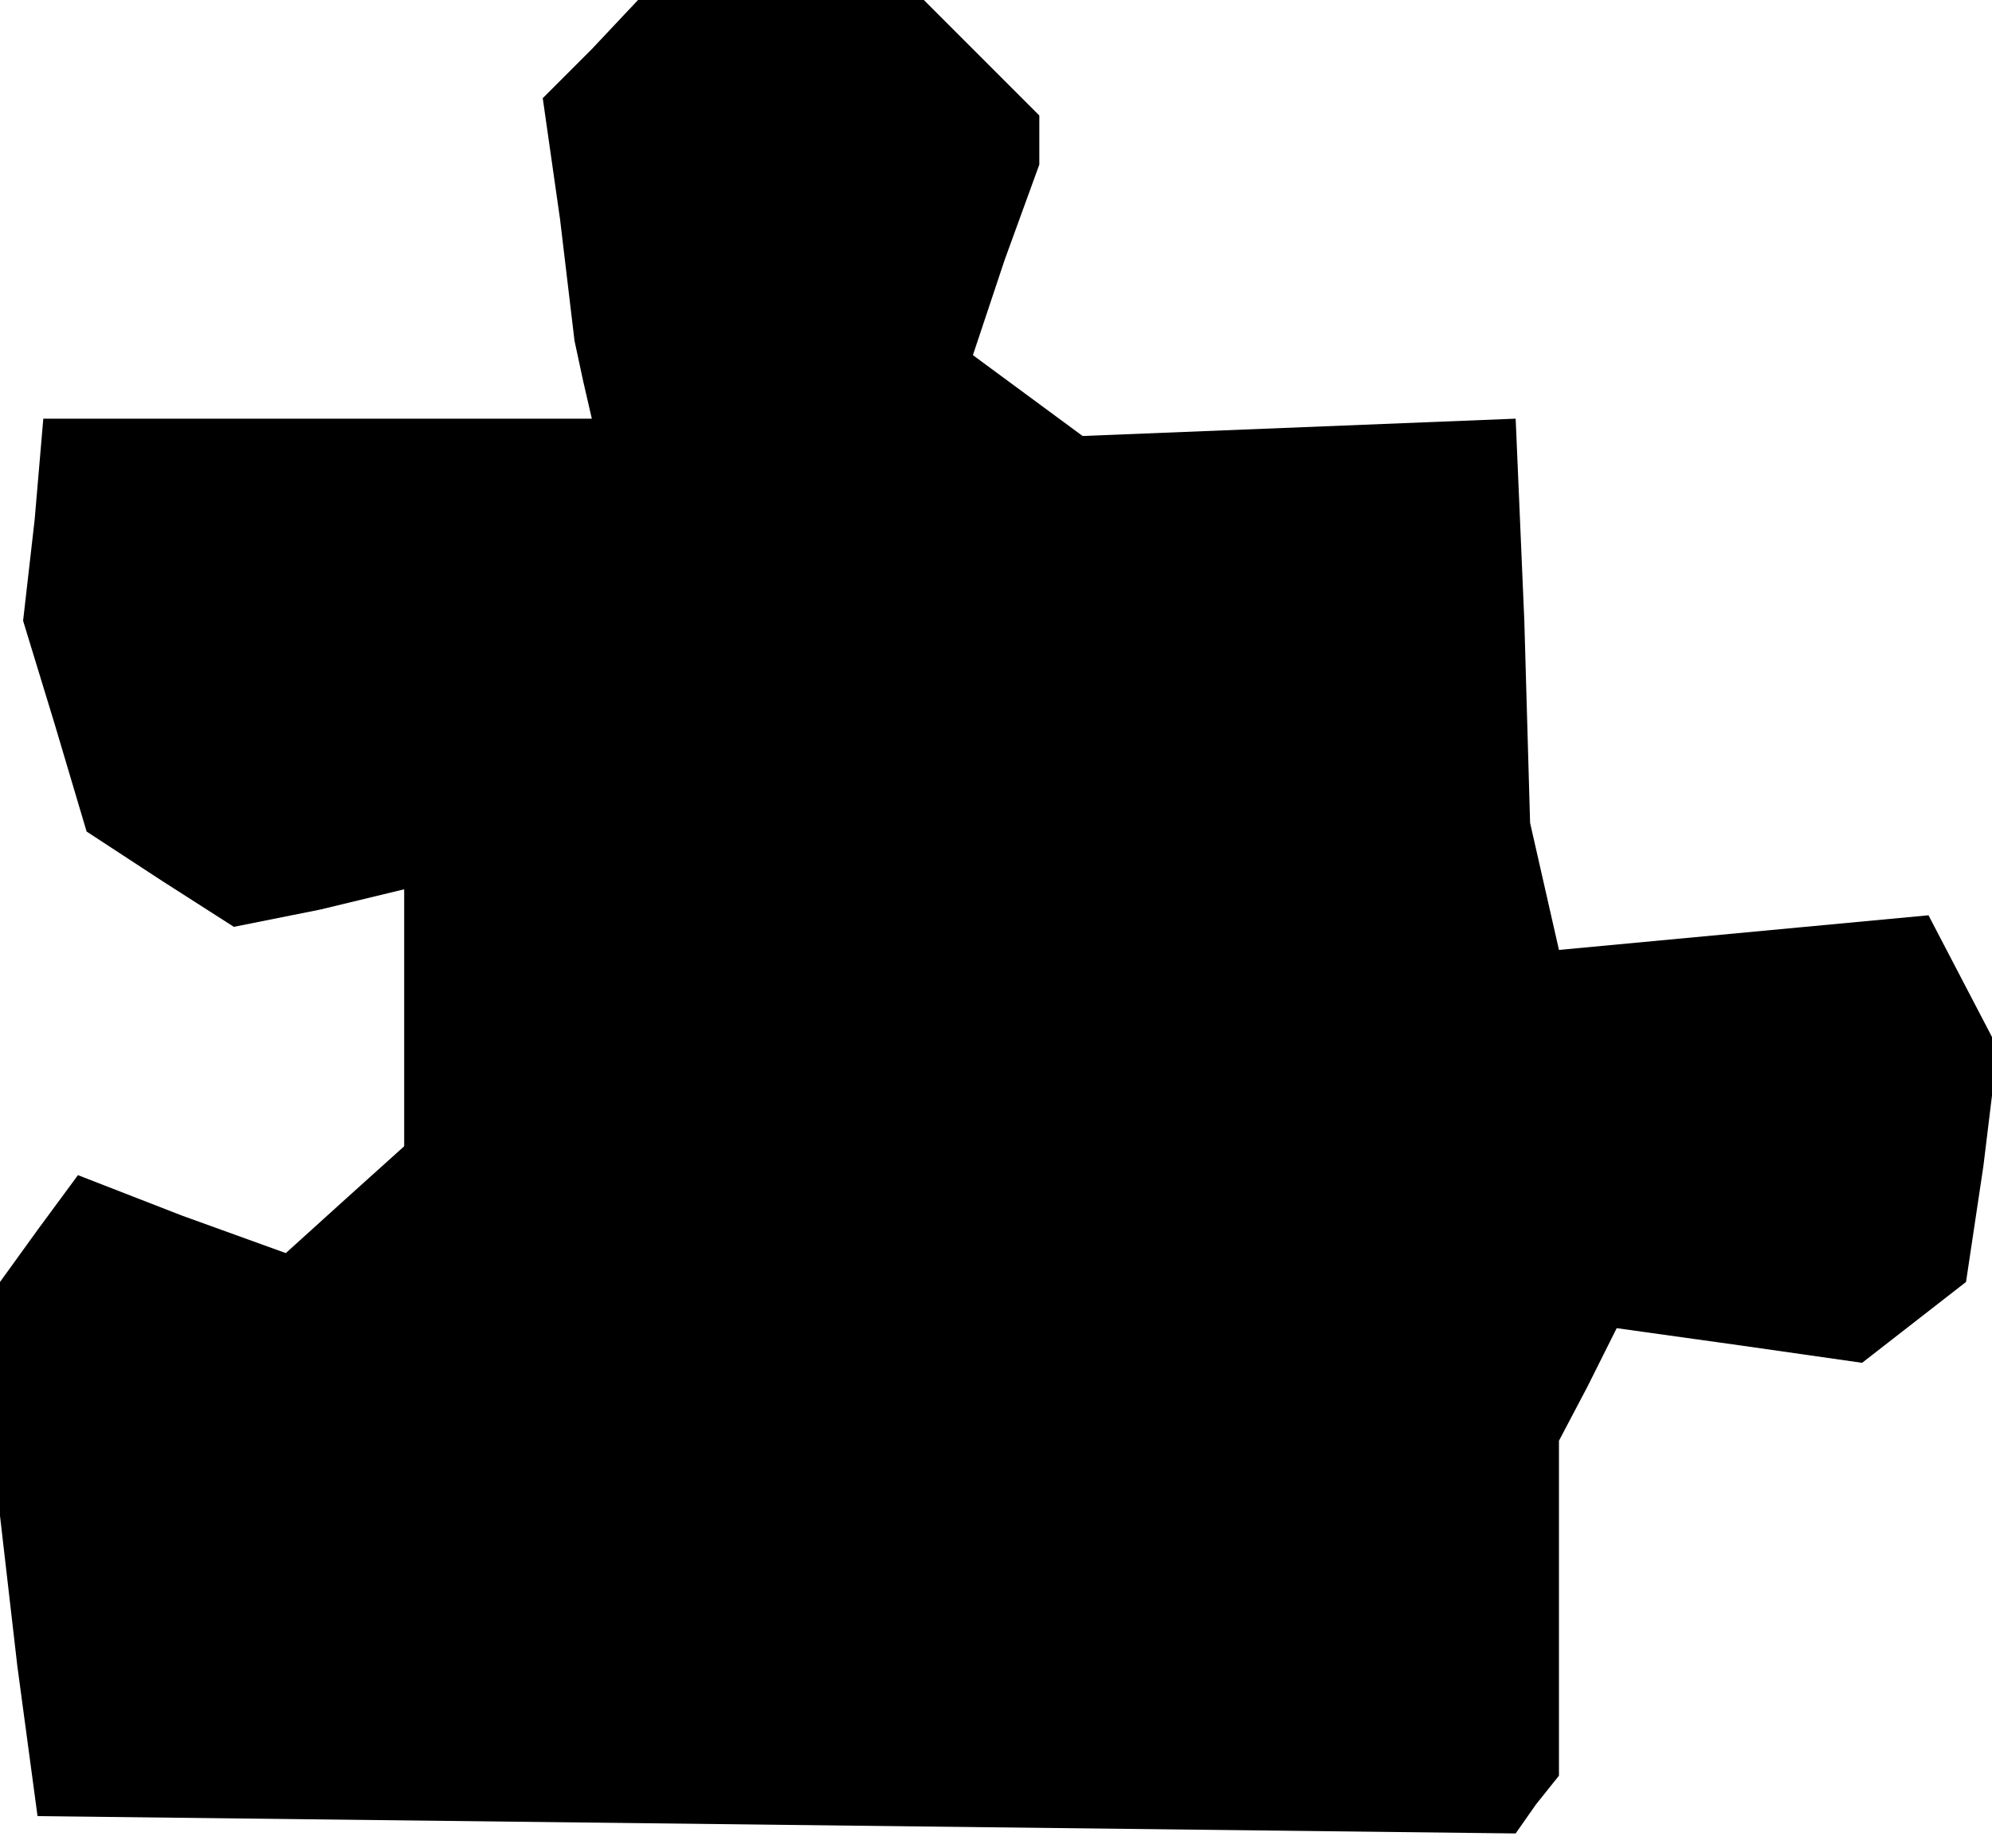 <?xml version="1.0" standalone="no"?>
<!DOCTYPE svg PUBLIC "-//W3C//DTD SVG 20010904//EN"
 "http://www.w3.org/TR/2001/REC-SVG-20010904/DTD/svg10.dtd">
<svg version="1.0" xmlns="http://www.w3.org/2000/svg"
 width="69pt" height="64pt" viewBox="0 0 69 64"
 preserveAspectRatio="xMidYMid meet">
<g transform="translate(0,64) scale(0.1,-0.1)"
fill="#000000" stroke="none">
<path d="M205 623 l-17 -17 6 -42 5 -42 3 -14 3 -13 -95 0 -95 0 -3 -35 -4
-35 11 -36 11 -37 26 -17 25 -16 30 6 29 7 0 -45 0 -44 -20 -18 -21 -19 -36
13 -36 14 -14 -19 -13 -18 0 -40 0 -41 6 -52 7 -52 256 -3 256 -3 7 10 8 10 0
58 0 58 10 19 10 20 43 -6 42 -6 18 14 18 14 6 40 5 41 -12 23 -12 23 -64 -6
-64 -6 -5 22 -5 22 -2 70 -3 70 -75 -3 -75 -3 -19 14 -19 14 11 33 12 33 0 8
0 9 -20 20 -20 20 -49 0 -50 0 -16 -17z"/>
</g>
</svg>
